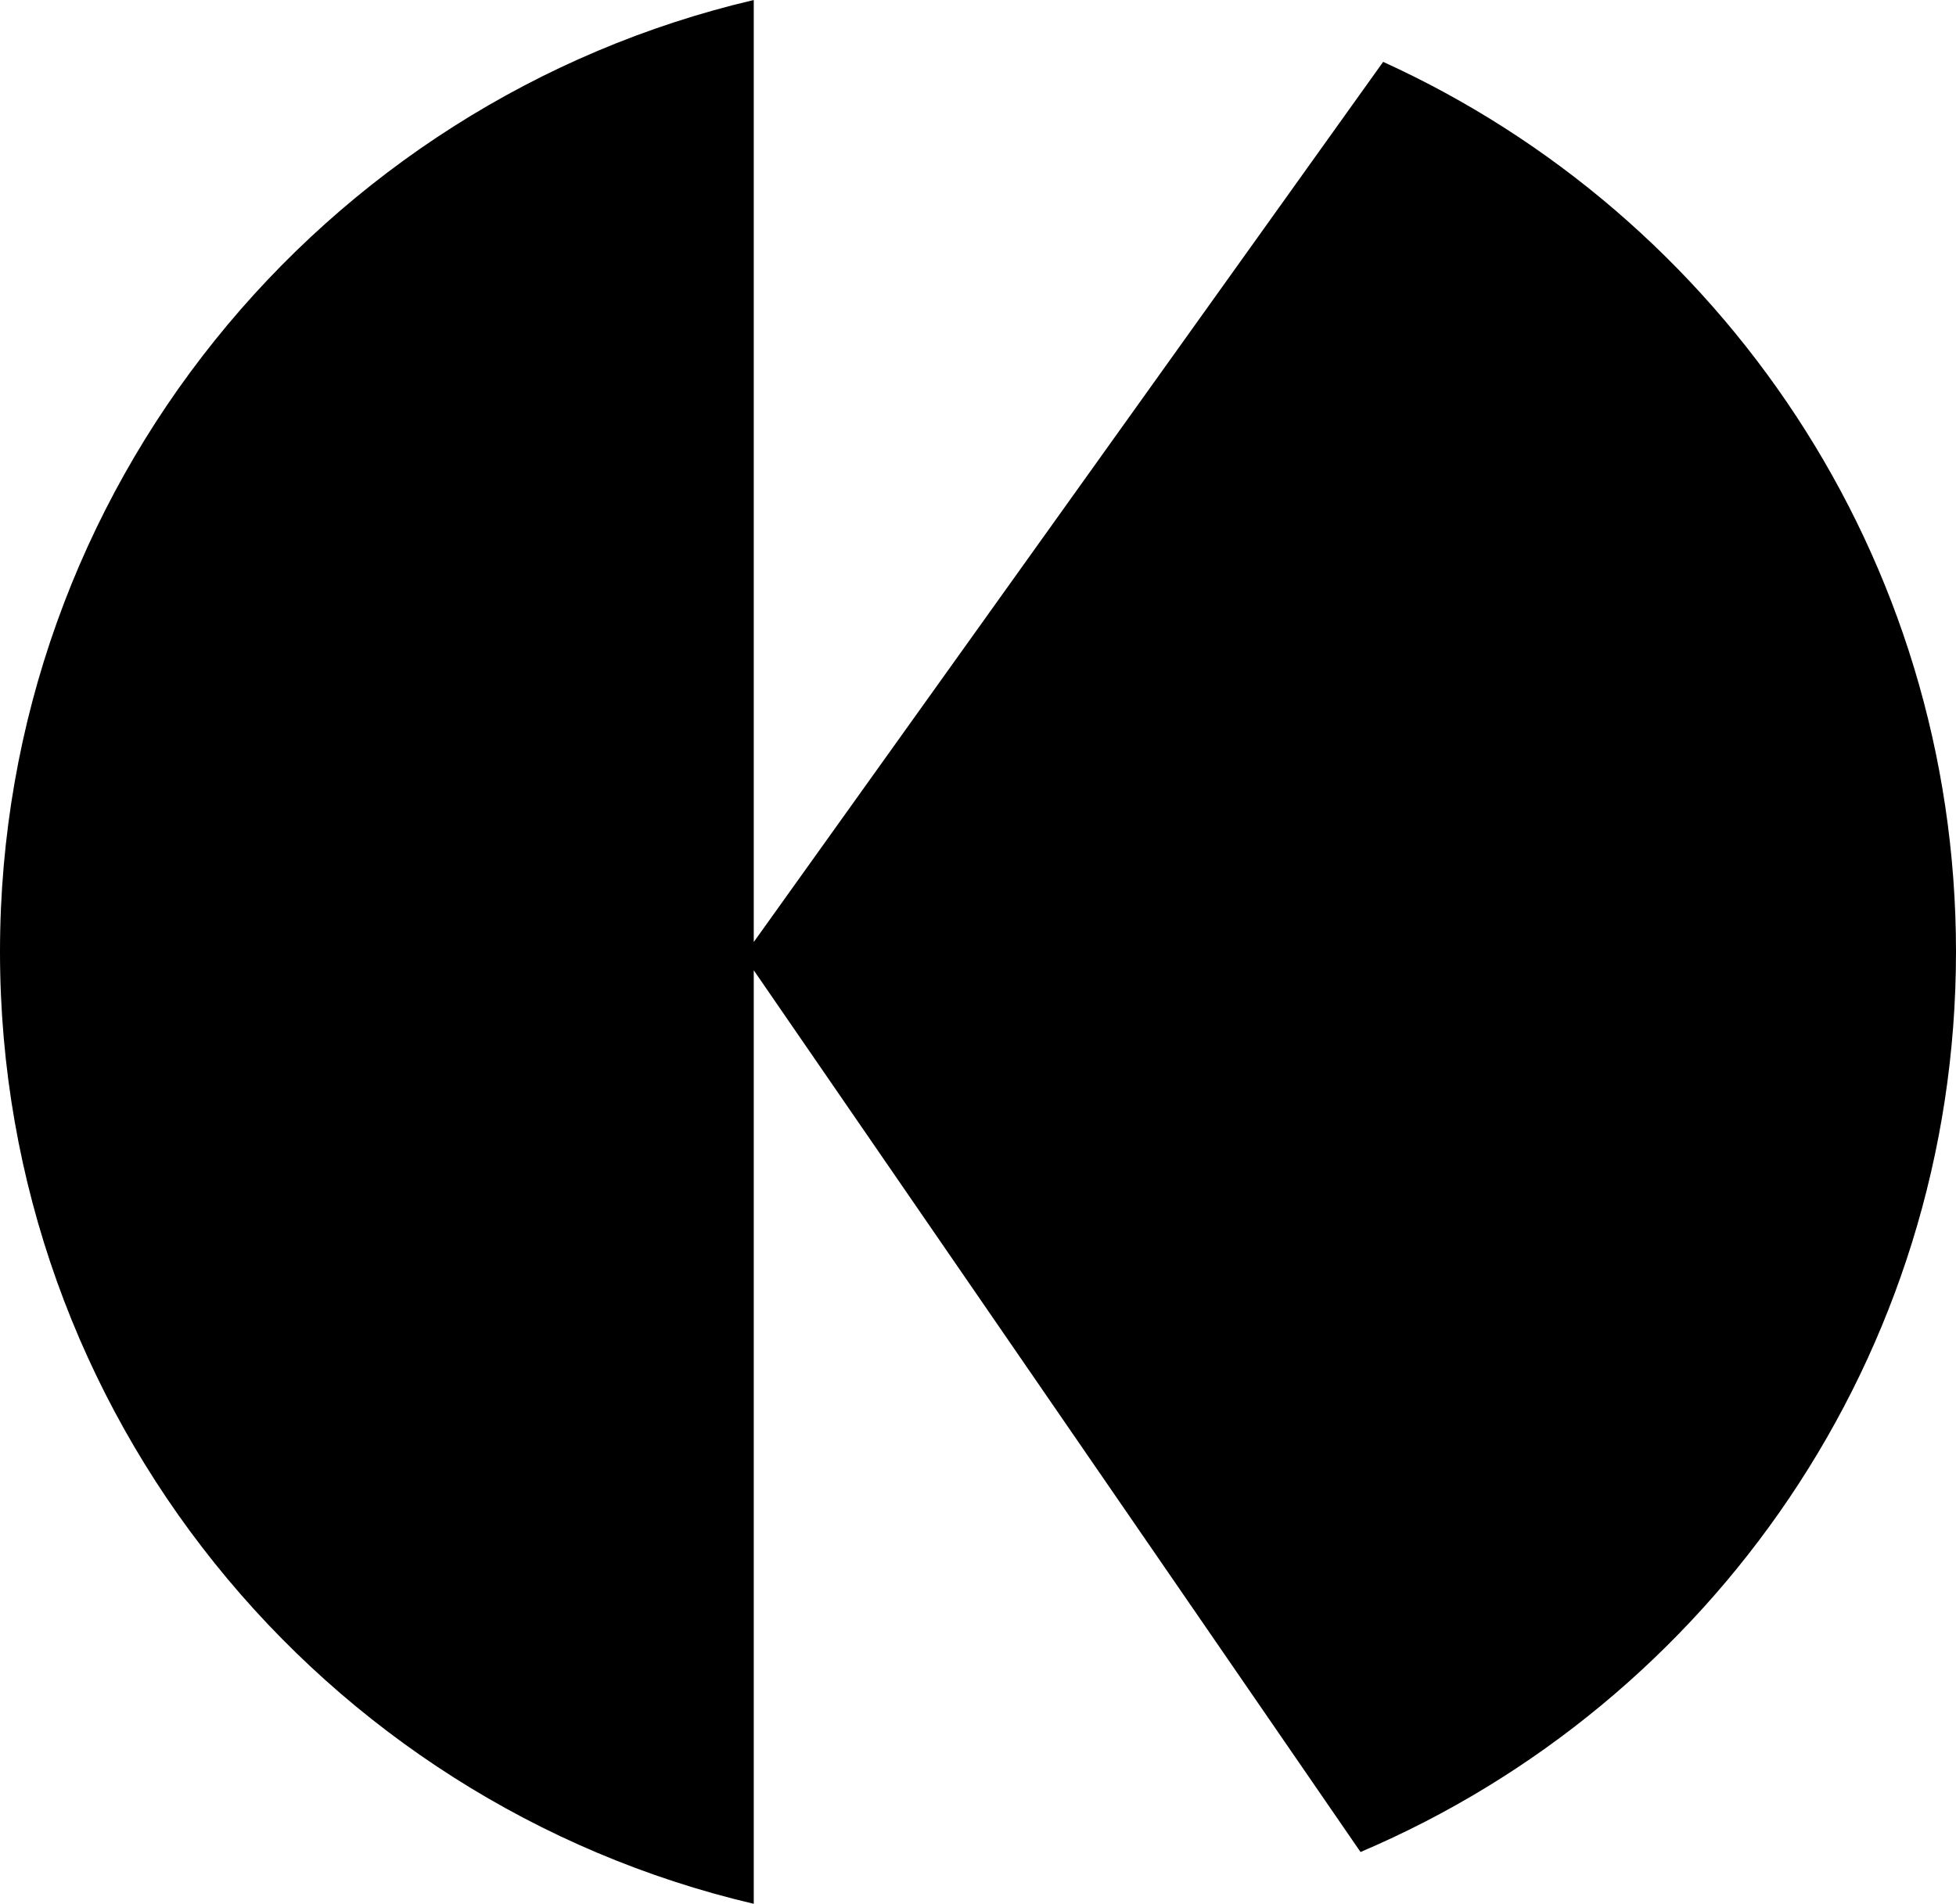 <svg xmlns="http://www.w3.org/2000/svg" width="622.8" viewBox="0 0 622.8 606.3" height="606.3" style="enable-background:new 0 0 622.8 606.3" xml:space="preserve"><path d="M440.4 19.7 240 300V0C102.4 32.3 0 155.7 0 303.1 0 450.6 102.4 574 240 606.3V309l193.2 280.8c111.4-47.4 189.6-157.9 189.6-286.7 0-125.9-74.8-234.4-182.4-283.4"></path></svg>